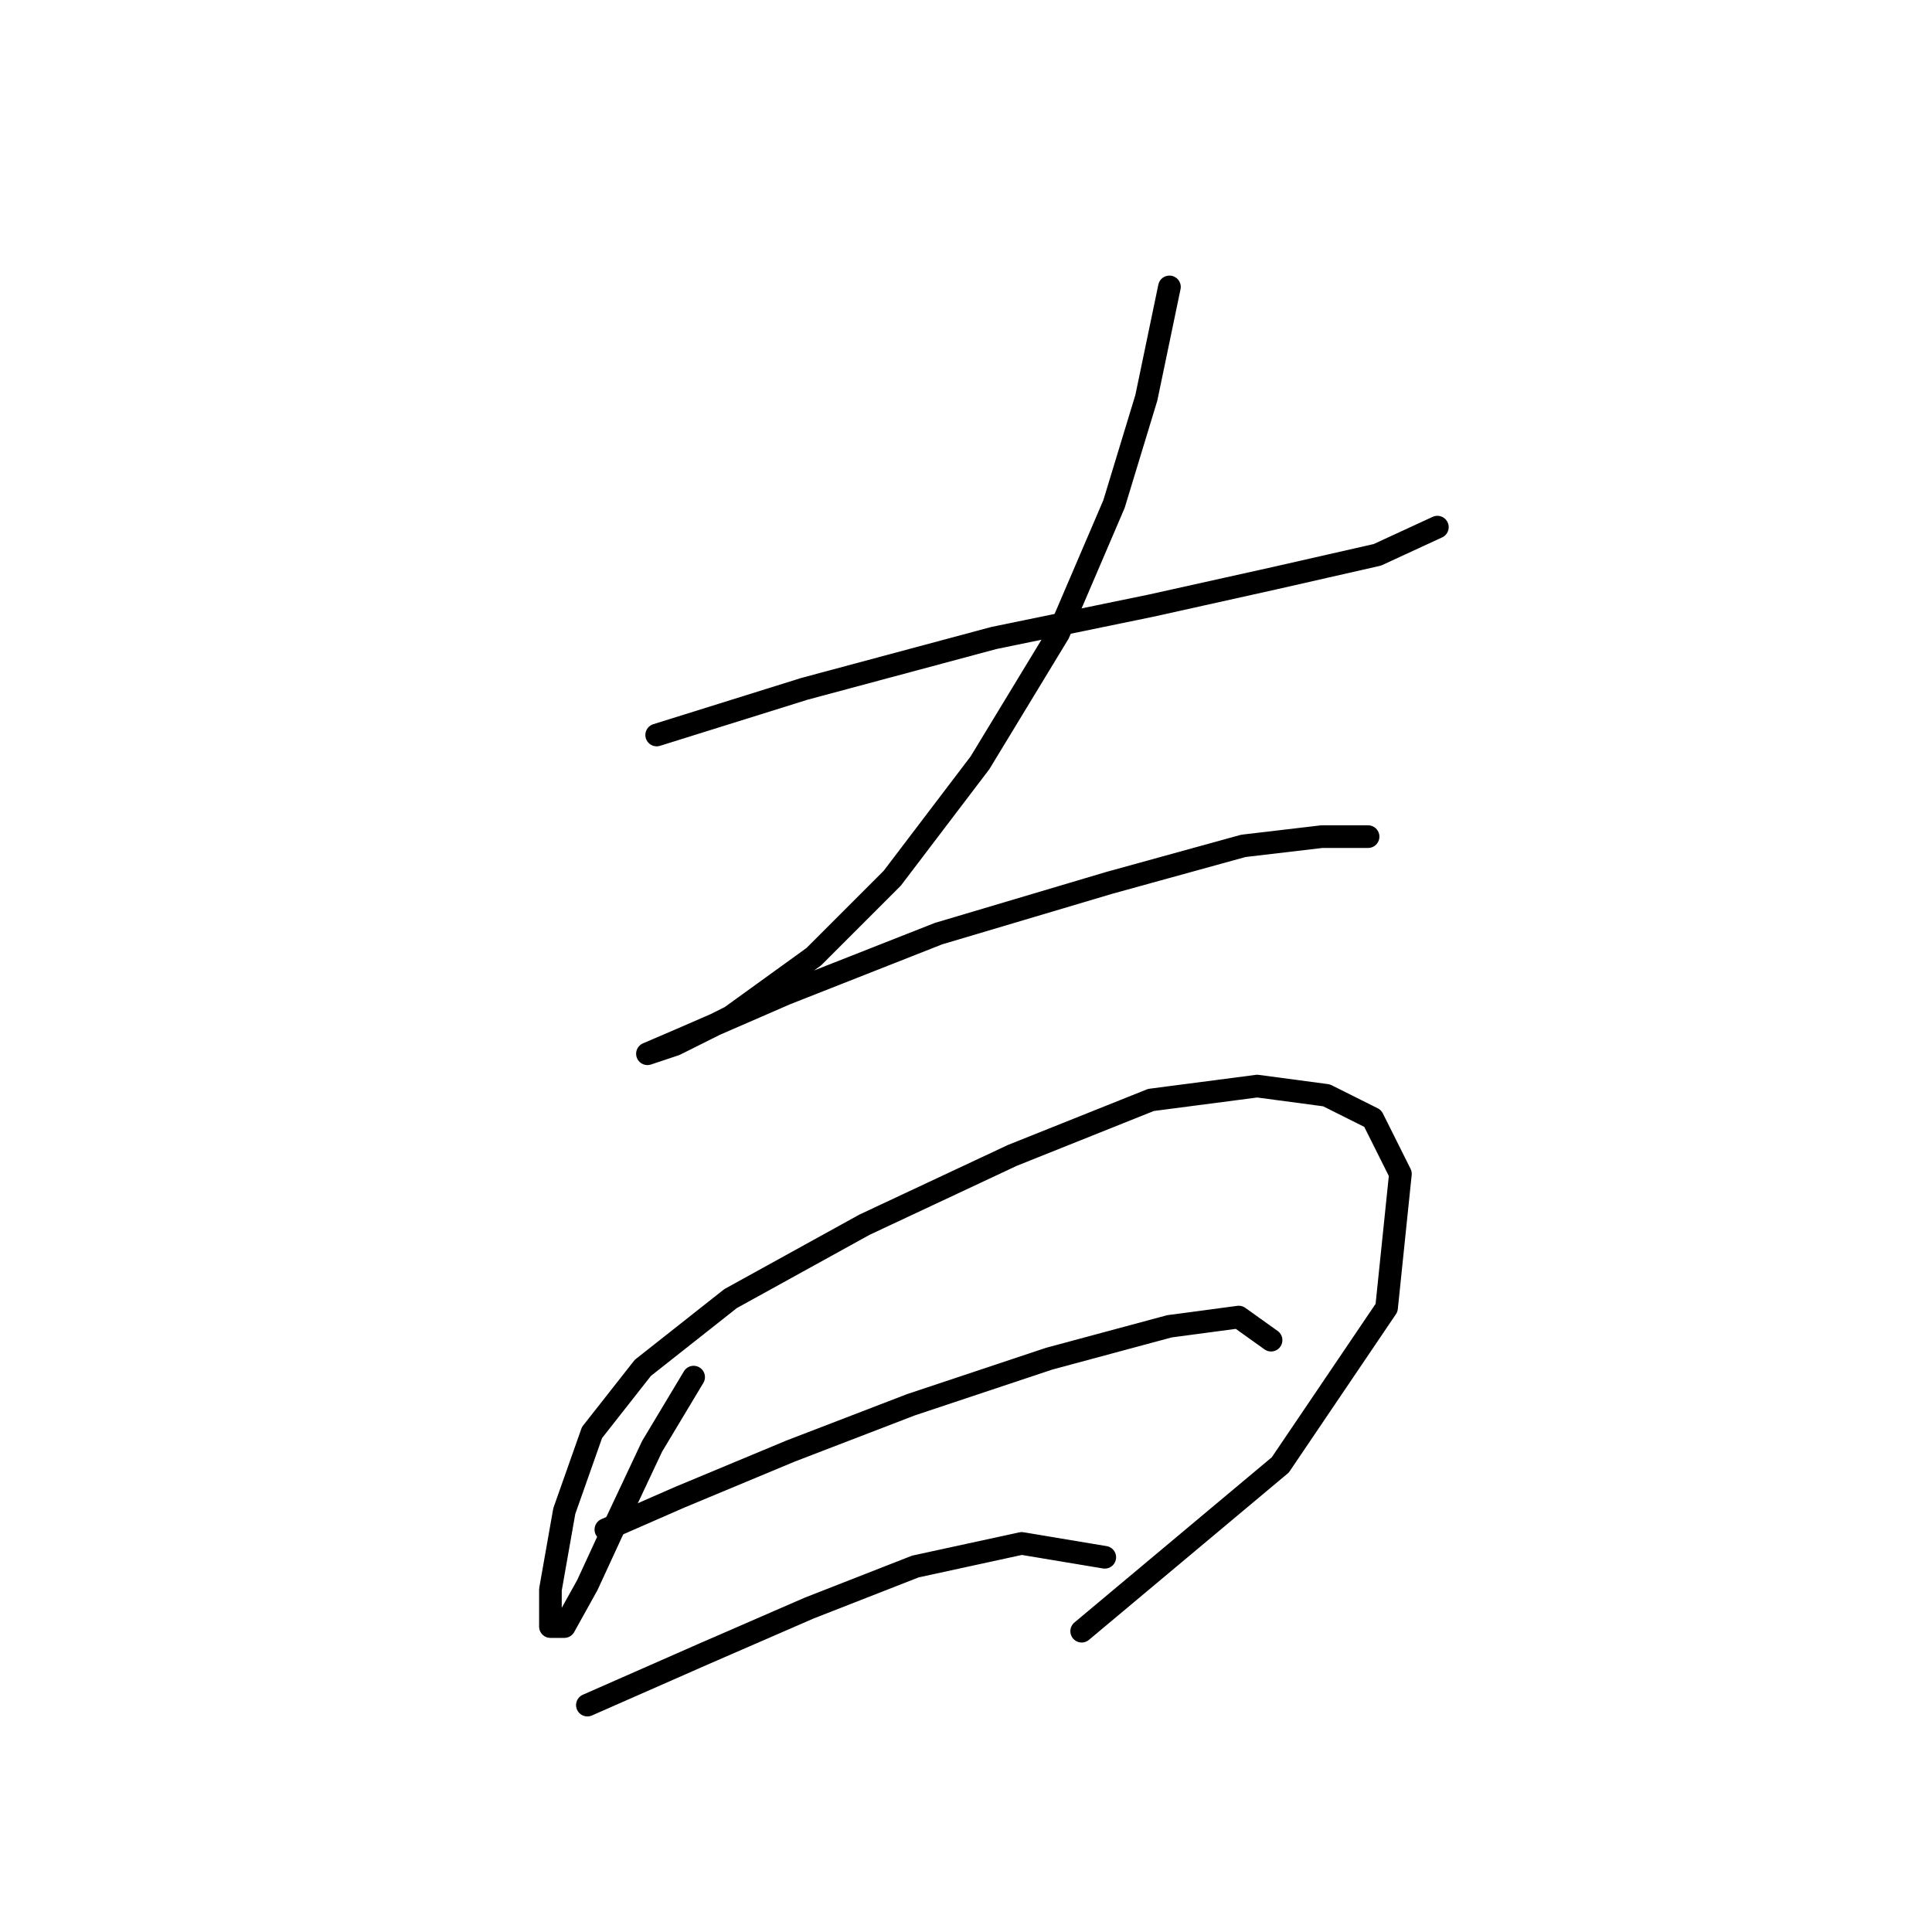<?xml version="1.0" standalone="no"?>
    <svg width="256" height="256" xmlns="http://www.w3.org/2000/svg" version="1.1">
    <polyline stroke="black" stroke-width="3" stroke-linecap="round" fill="transparent" stroke-linejoin="round" points="87.013 97.392 106.6 91.271 131.697 84.537 152.509 80.253 169.036 76.58 182.503 73.519 190.46 69.847 190.46 69.847 " />
        <polyline stroke="black" stroke-width="3" stroke-linecap="round" fill="transparent" stroke-linejoin="round" points="154.957 38.017 151.897 52.707 147.612 66.786 140.267 83.925 129.861 101.064 118.231 116.367 107.825 126.773 96.807 134.731 89.461 138.403 85.789 139.628 90.073 137.791 104.152 131.67 124.352 123.713 147 116.979 164.751 112.082 175.157 110.858 181.278 110.858 181.278 110.858 " />
        <polyline stroke="black" stroke-width="3" stroke-linecap="round" fill="transparent" stroke-linejoin="round" points="91.91 182.475 86.401 191.657 81.504 202.063 77.831 210.021 74.771 215.53 72.934 215.53 72.934 210.633 74.771 200.227 78.443 189.821 85.177 181.251 96.807 172.07 114.558 162.276 134.146 153.094 152.509 145.749 166.588 143.912 175.769 145.137 181.89 148.197 185.563 155.543 183.727 173.294 169.648 194.106 143.327 216.142 143.327 216.142 " />
        <polyline stroke="black" stroke-width="3" stroke-linecap="round" fill="transparent" stroke-linejoin="round" points="80.28 202.675 90.073 198.39 104.764 192.269 120.679 186.148 139.043 180.027 154.957 175.742 164.139 174.518 168.424 177.579 168.424 177.579 " />
        <polyline stroke="black" stroke-width="3" stroke-linecap="round" fill="transparent" stroke-linejoin="round" points="77.831 225.936 93.134 219.202 107.213 213.081 121.291 207.572 135.37 204.512 146.388 206.348 146.388 206.348 " />
        </svg>